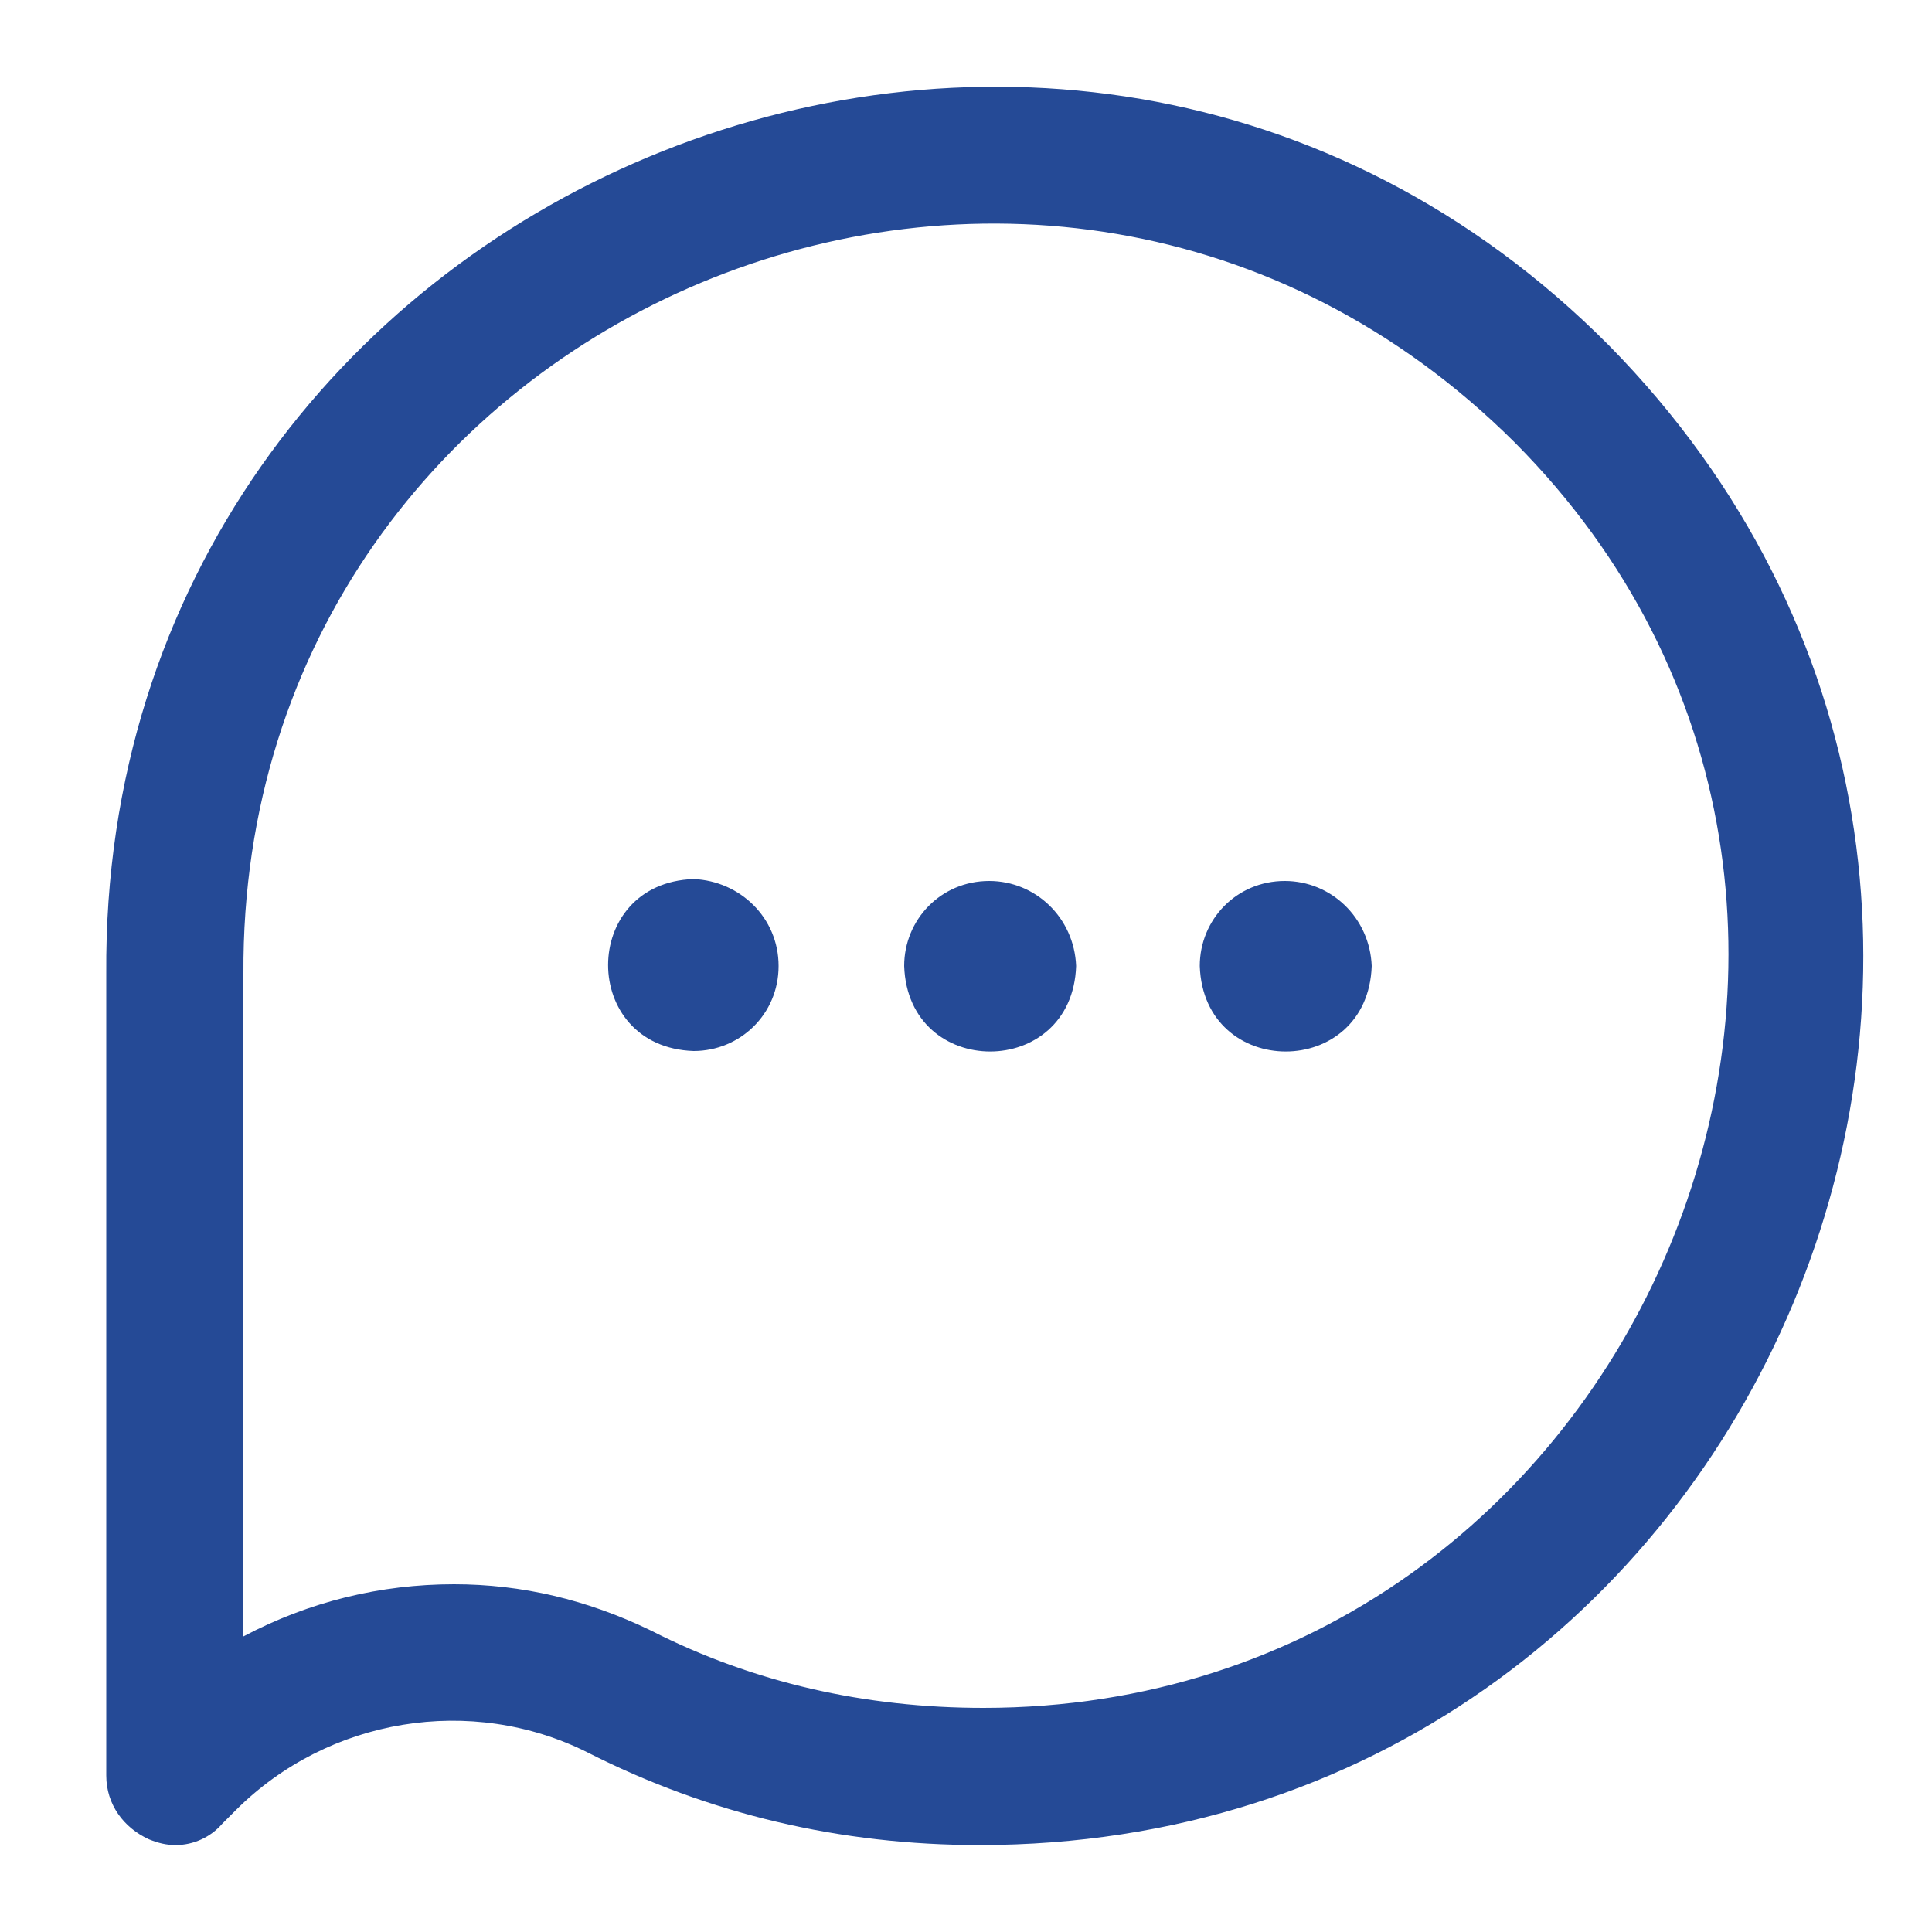 <svg width="100" height="100" viewBox="0 0 100 100" fill="none" xmlns="http://www.w3.org/2000/svg">
<path d="M9.1 95.5C8.6 95.5 8.2 95.4 7.7 95.2C6.4 94.6 5.5 93.4 5.5 91.9V50.4C5.2 9.8 54.7 -10.9 83.3 17.9C111.6 46.7 91.2 95.5 50.7 95.5C43.5 95.5 36.7 93.9 30.4 90.7C24.4 87.7 17 88.9 12.2 93.7L11.5 94.4C10.9 95.1 10 95.5 9.1 95.5ZM23.5 82C27 82 30.4 82.8 33.7 84.4C39 87.1 44.8 88.4 50.9 88.4C84.9 88.4 102.3 46.9 78.4 22.9C54 -1.4 12.4 16 12.6 50.4V84.7C16 82.9 19.7 82 23.5 82ZM40.3 50C40.3 52.5 38.3 54.4 35.9 54.4C30 54.2 30 45.7 35.9 45.5C38.3 45.6 40.3 47.5 40.3 50ZM51.2 45.6C48.7 45.6 46.8 47.6 46.8 50C47 55.9 55.5 55.9 55.7 50C55.6 47.5 53.6 45.6 51.2 45.6ZM66.5 45.6C64 45.6 62.1 47.6 62.1 50C62.3 55.9 70.8 55.9 71 50C70.9 47.5 68.9 45.6 66.5 45.6Z" fill="#254A96"/>
</svg>
